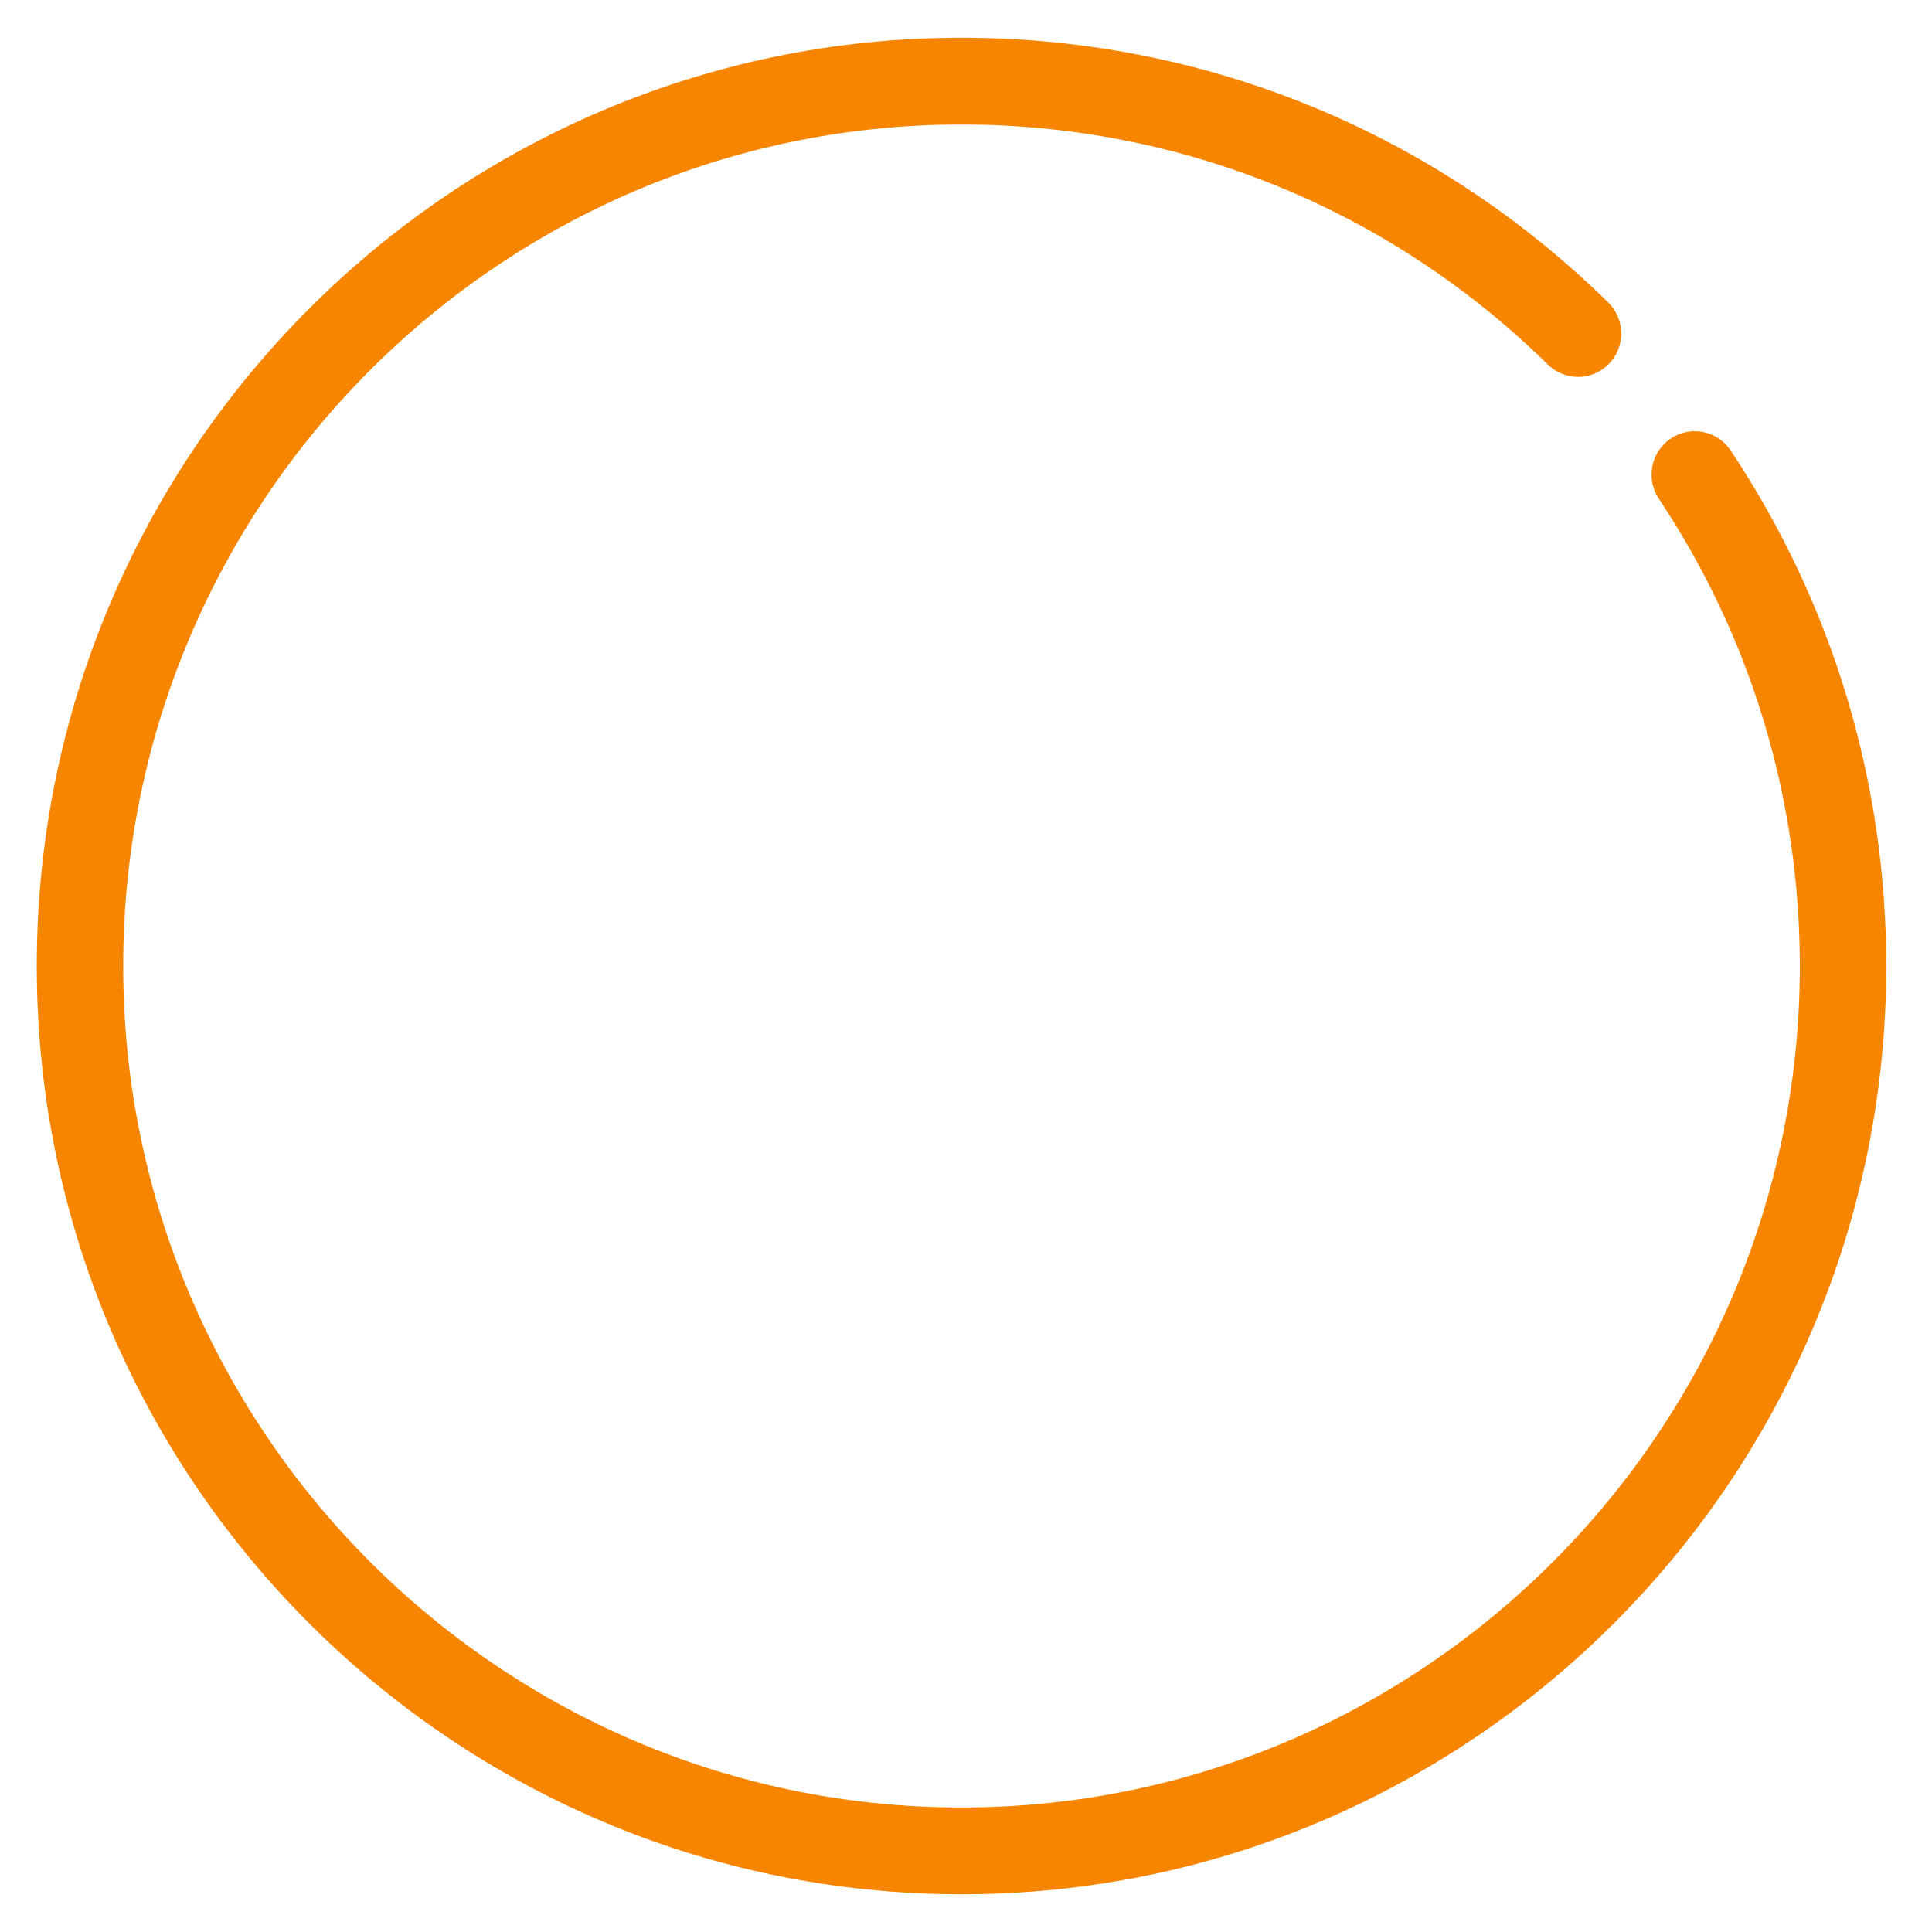 <svg width="34" height="34" viewBox="0 0 34 34" fill="none" xmlns="http://www.w3.org/2000/svg">
<path d="M30.457 7.928C30.224 7.578 29.751 7.483 29.402 7.718C29.053 7.952 28.959 8.427 29.193 8.777C30.816 11.213 31.674 14.056 31.674 17C31.674 25.166 25.056 31.809 16.921 31.809C8.786 31.809 2.168 25.166 2.168 17C2.168 8.834 8.786 2.191 16.921 2.191C20.802 2.191 24.466 3.691 27.239 6.415C27.54 6.71 28.021 6.705 28.315 6.403C28.608 6.102 28.603 5.619 28.303 5.324C25.244 2.319 21.202 0.664 16.921 0.664C7.947 0.664 0.647 7.992 0.647 17C0.647 26.008 7.947 33.336 16.921 33.336C25.895 33.336 33.195 26.008 33.195 17C33.195 13.753 32.248 10.616 30.457 7.928Z" fill="#F88500"/>
</svg>
